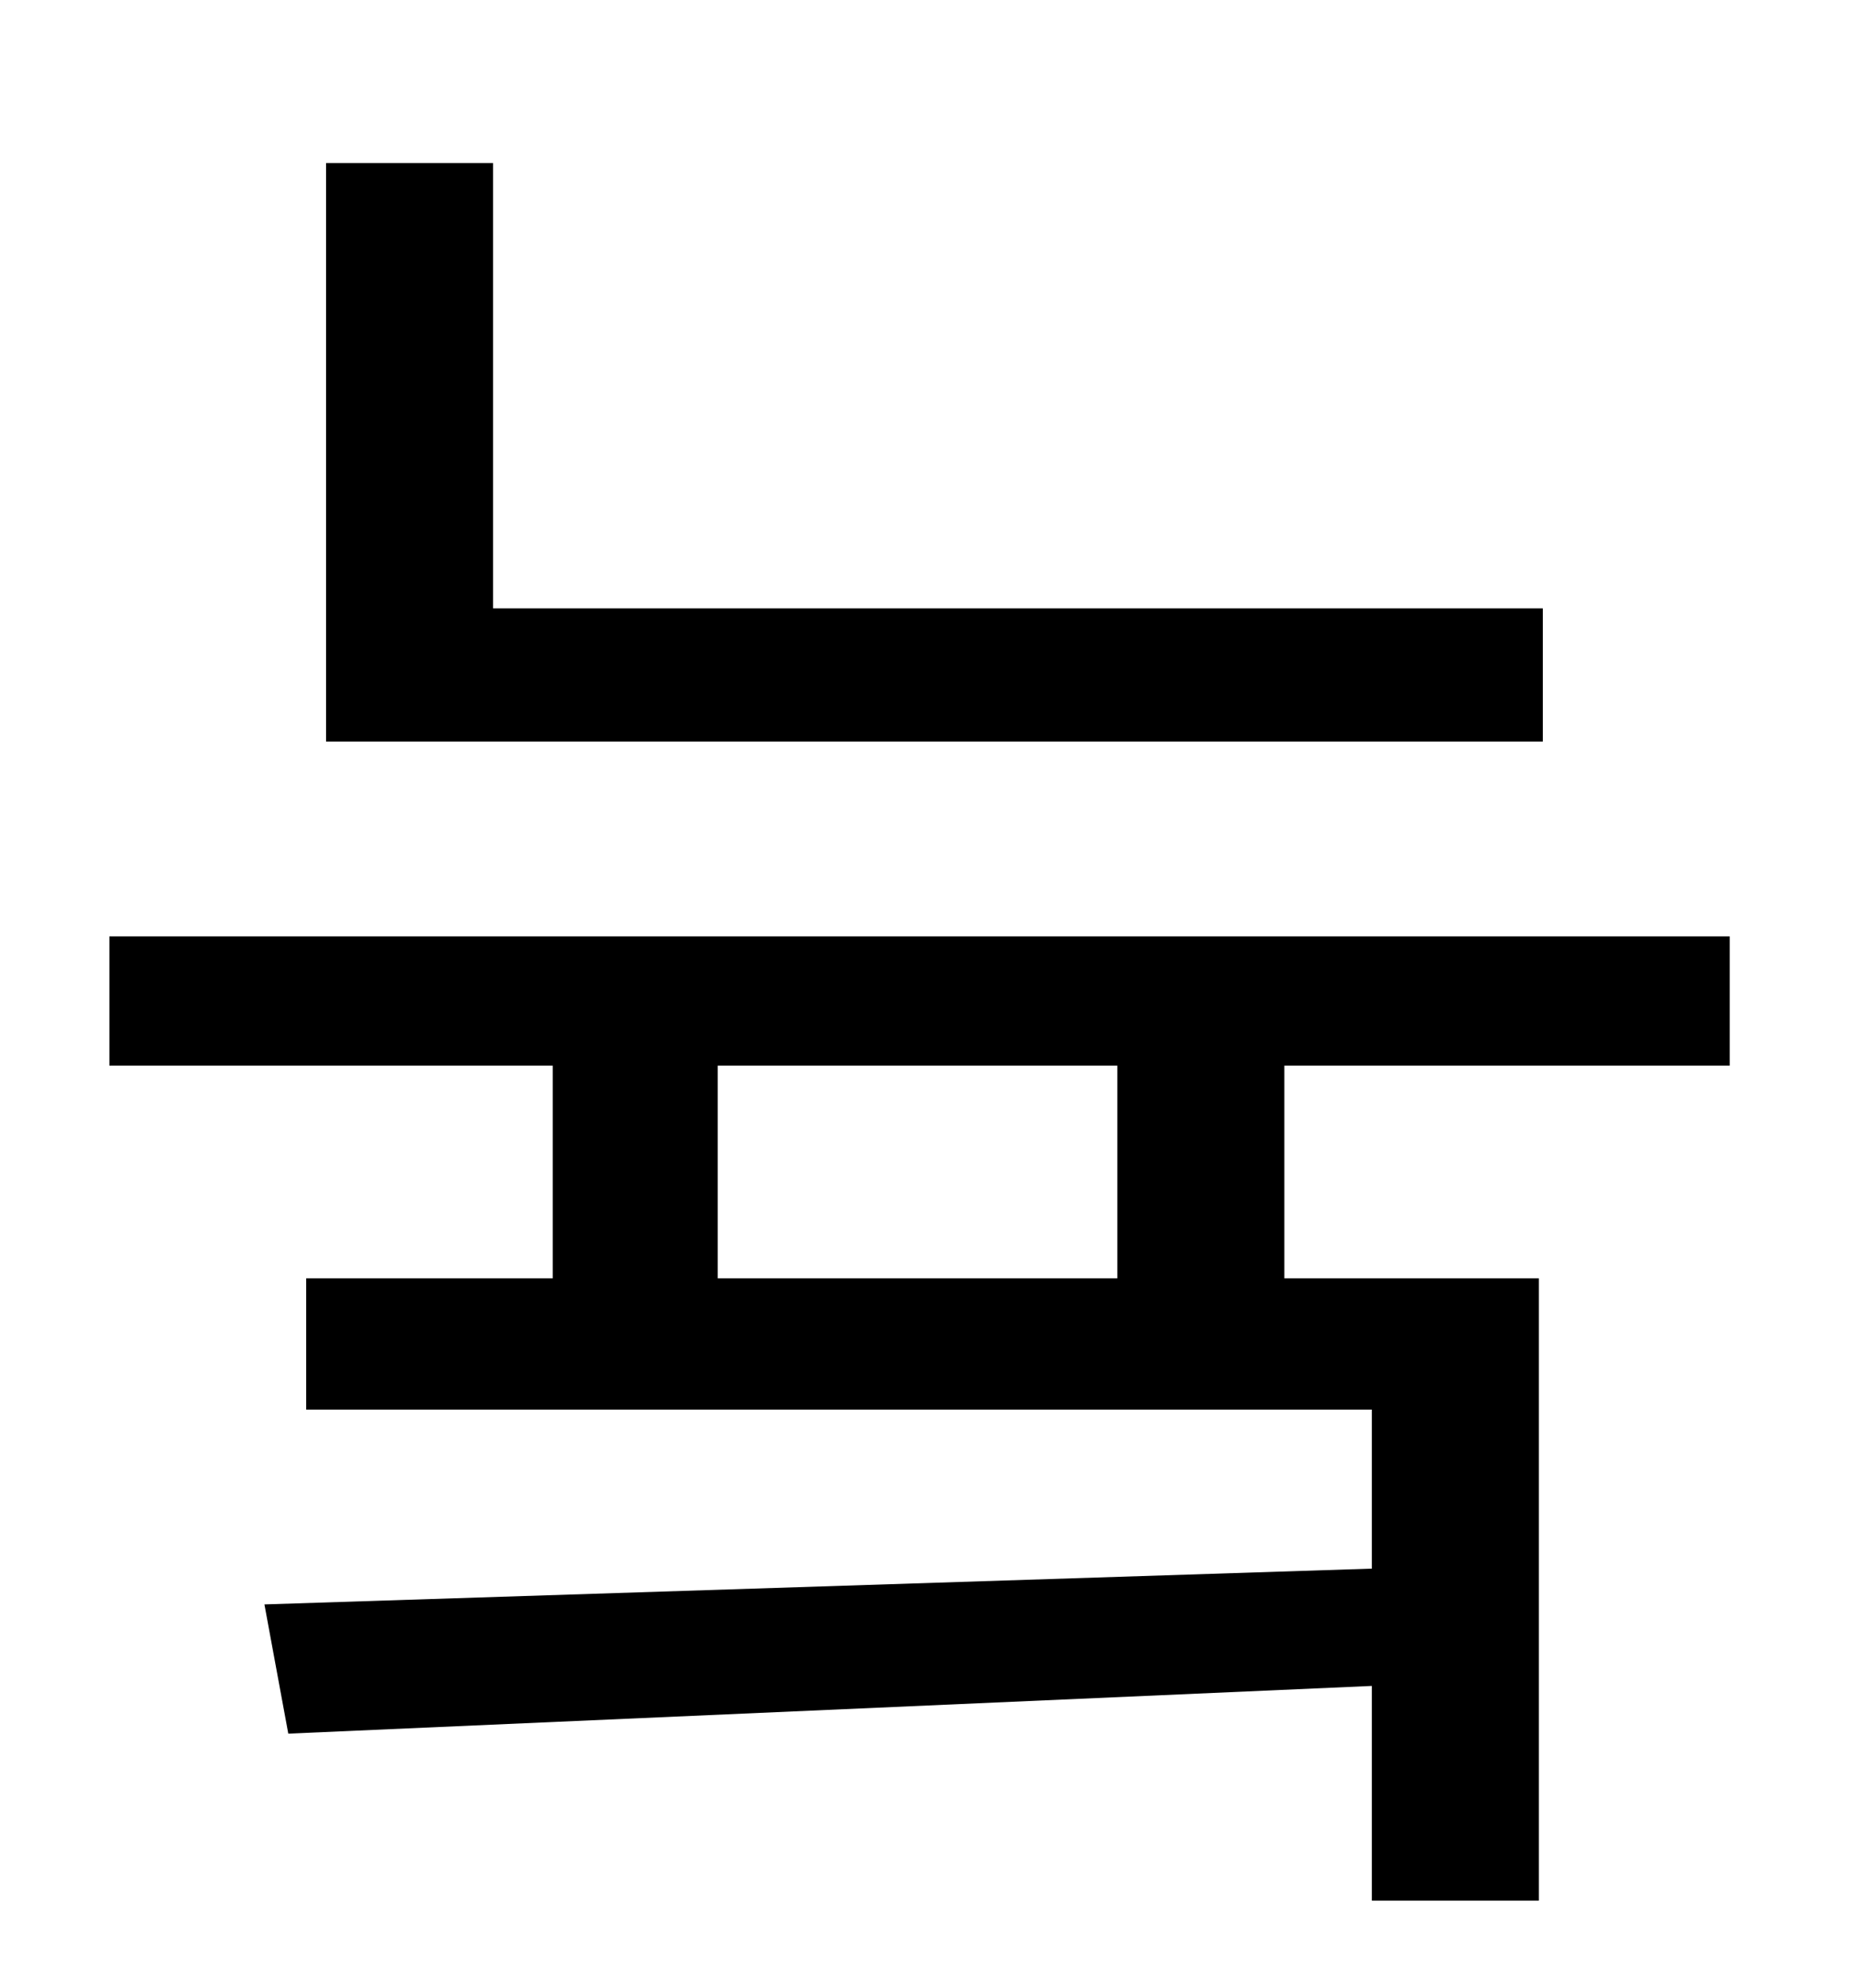 <?xml version="1.0" standalone="no"?>
<!DOCTYPE svg PUBLIC "-//W3C//DTD SVG 1.1//EN" "http://www.w3.org/Graphics/SVG/1.1/DTD/svg11.dtd" >
<svg xmlns="http://www.w3.org/2000/svg" xmlns:xlink="http://www.w3.org/1999/xlink" version="1.1" viewBox="-10 0 930 1000">
   <path fill="currentColor"
d="M766 306v67h-612v-291h84v224h528zM552 643v-107h-201v107h201zM860 536h-224v107h128v313h-84v-108l-545 24l-12 -65l557 -18v-80h-536v-66h124v-107h-223v-65h815v65z" />
</svg>
